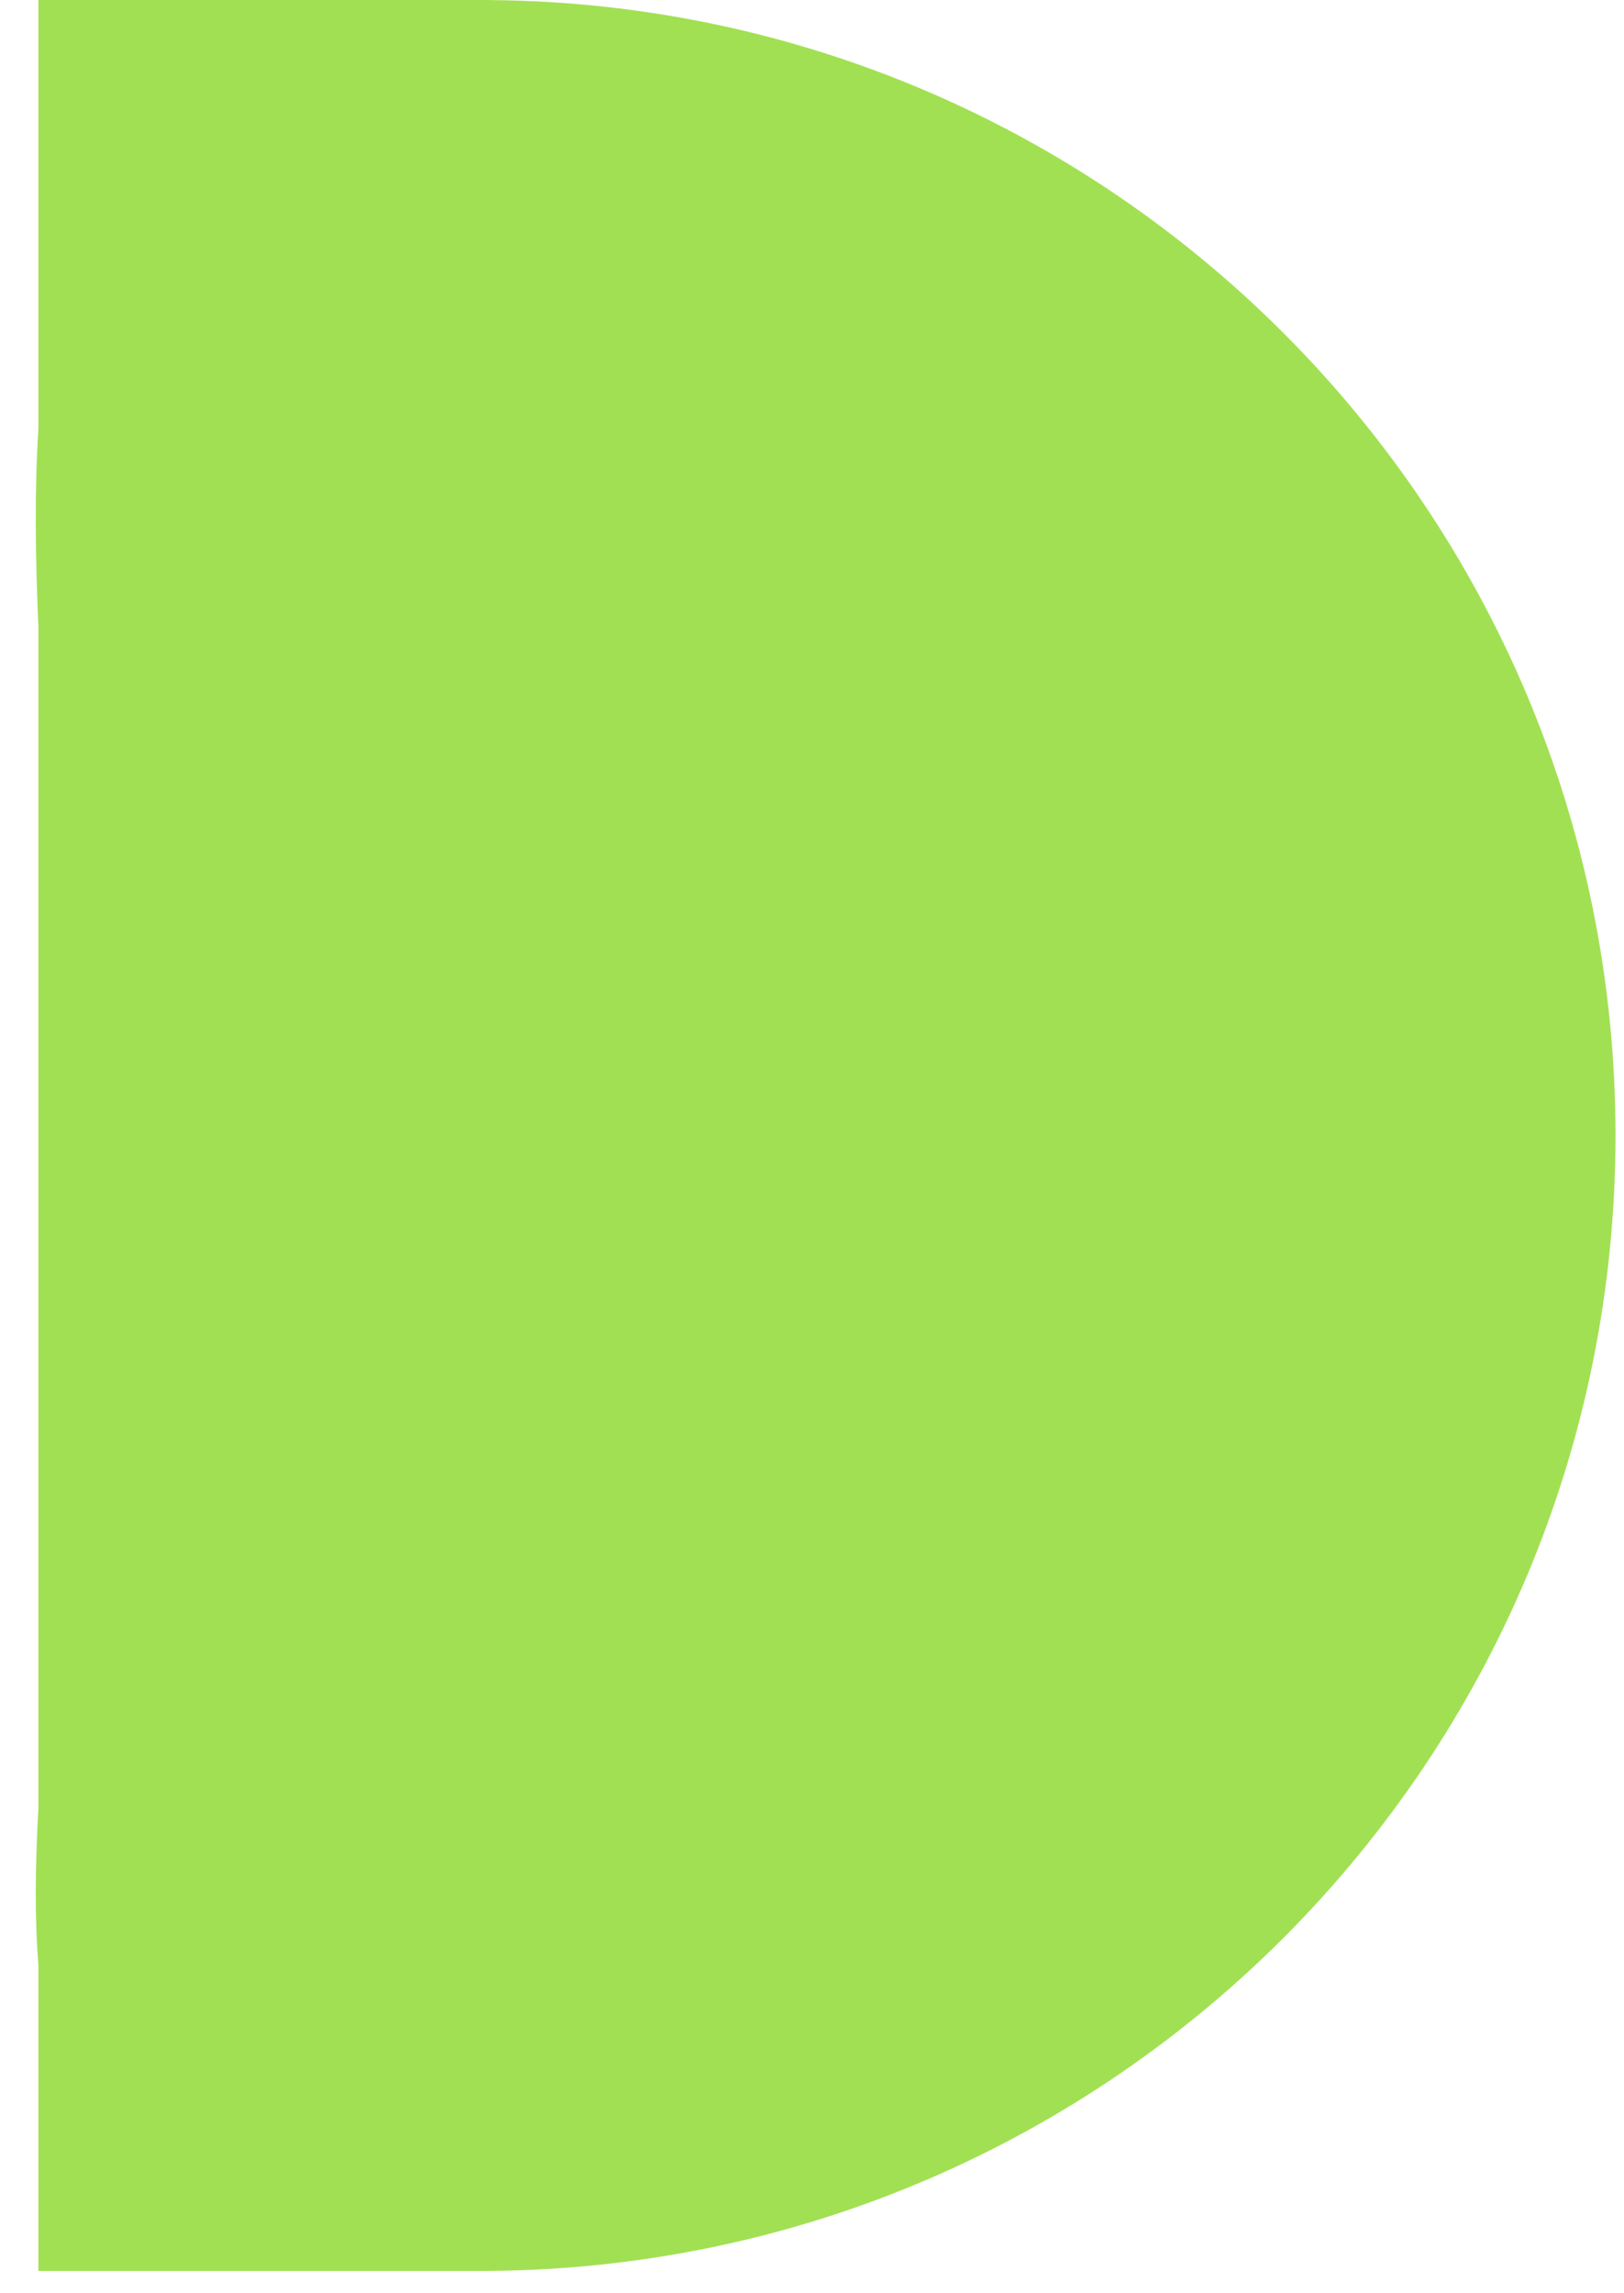 <svg width="34" height="48" viewBox="0 0 34 48" fill="none" xmlns="http://www.w3.org/2000/svg">
<path fill-rule="evenodd" clip-rule="evenodd" d="M0.804 47.533L10.238 47.533L10.238 47.532C23.28 47.434 33.822 36.831 33.822 23.766C33.822 10.701 23.28 0.098 10.238 0.001L10.238 0L10.127 0C10.103 3.22587e-05 10.08 -2.07565e-06 10.056 -2.07772e-06C10.035 -2.07958e-06 10.014 3.22508e-05 9.992 0L0.804 0L0.804 8.967C0.723 10.256 0.738 11.646 0.804 13.109L0.804 37.843C0.738 39.035 0.723 40.13 0.804 41.12L0.804 47.533Z" fill="#A2E053"/>
</svg>
